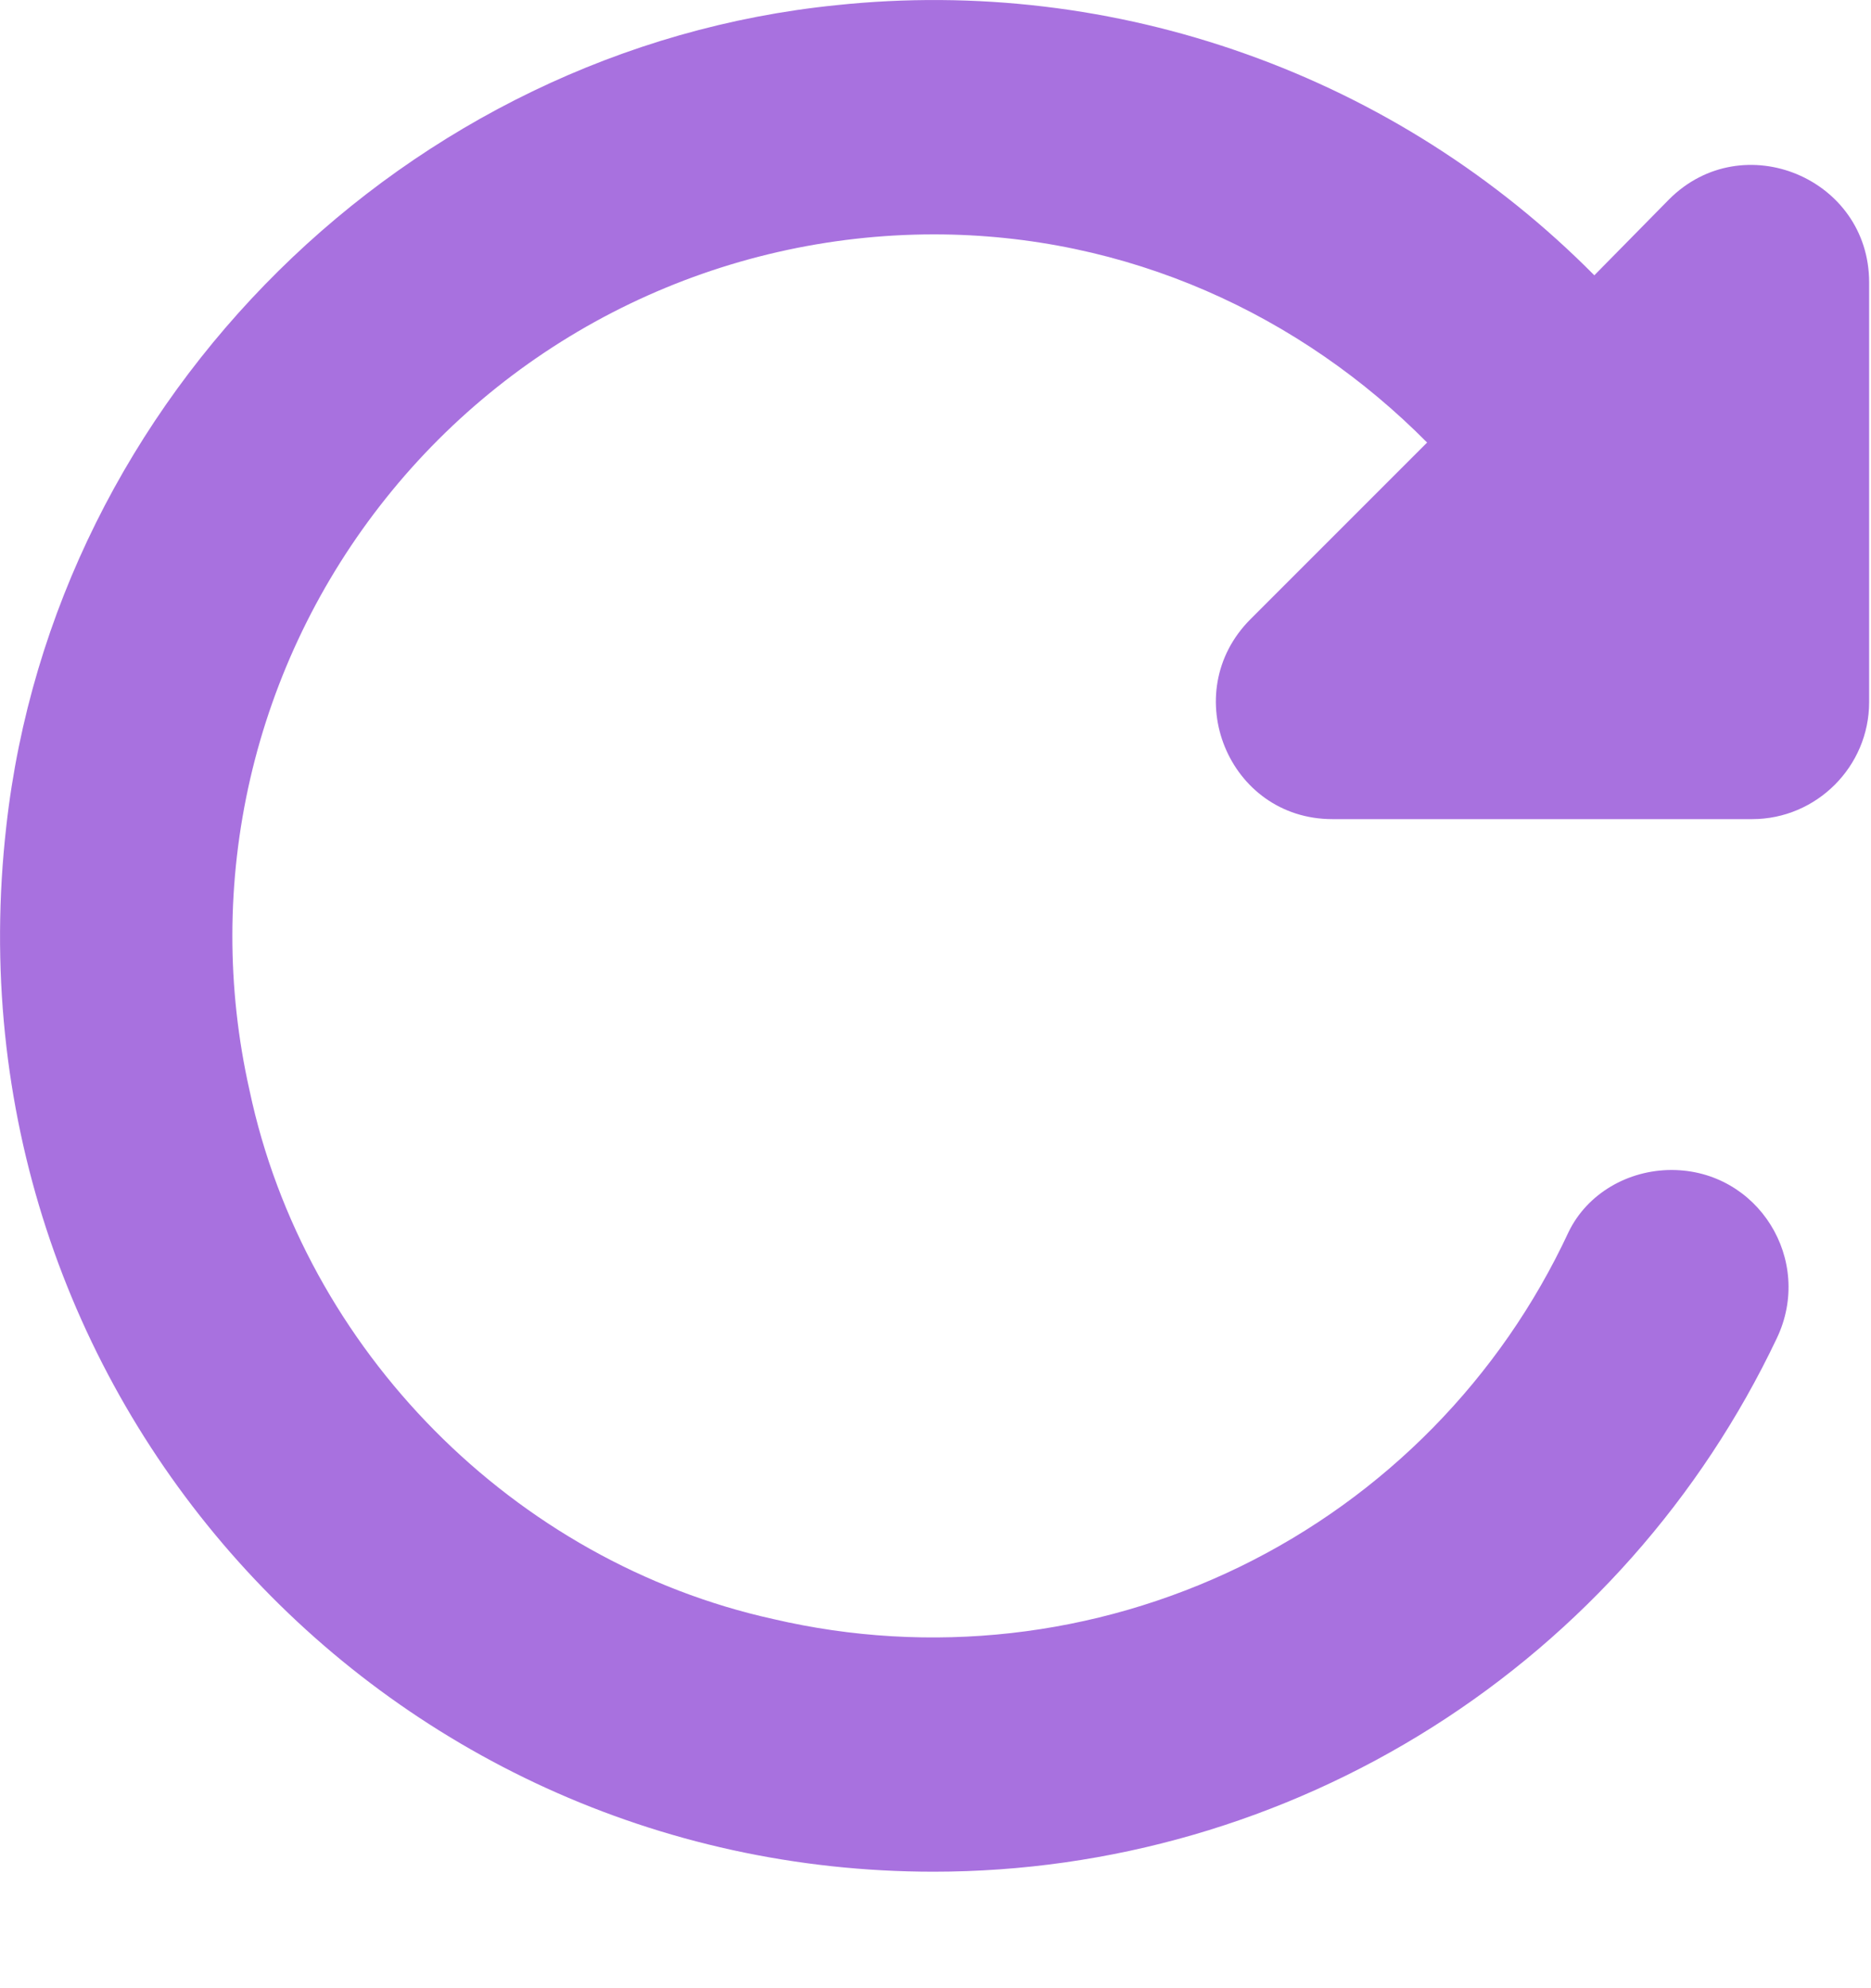 <svg width="16" height="17" viewBox="0 0 16 17" fill="none" xmlns="http://www.w3.org/2000/svg">
<path d="M13.634 2.354C12.796 1.508 11.778 0.861 10.656 0.462C9.535 0.062 8.338 -0.081 7.154 0.044C3.484 0.414 0.464 3.394 0.054 7.064C-0.496 11.914 3.254 16.004 7.984 16.004C9.494 16.004 10.973 15.575 12.249 14.768C13.525 13.961 14.546 12.808 15.194 11.444C15.514 10.774 15.034 10.004 14.294 10.004C13.924 10.004 13.574 10.204 13.414 10.534C12.833 11.783 11.84 12.794 10.602 13.397C9.363 13.999 7.955 14.157 6.614 13.844C4.394 13.354 2.604 11.544 2.134 9.324C1.936 8.446 1.938 7.535 2.14 6.658C2.342 5.782 2.739 4.962 3.301 4.259C3.862 3.556 4.575 2.988 5.385 2.598C6.196 2.208 7.084 2.005 7.984 2.004C9.644 2.004 11.124 2.694 12.204 3.784L10.694 5.294C10.064 5.924 10.504 7.004 11.394 7.004H14.984C15.534 7.004 15.984 6.554 15.984 6.004V2.414C15.984 1.524 14.904 1.074 14.274 1.704L13.634 2.354Z" fill="#A871DF"/>
</svg>
